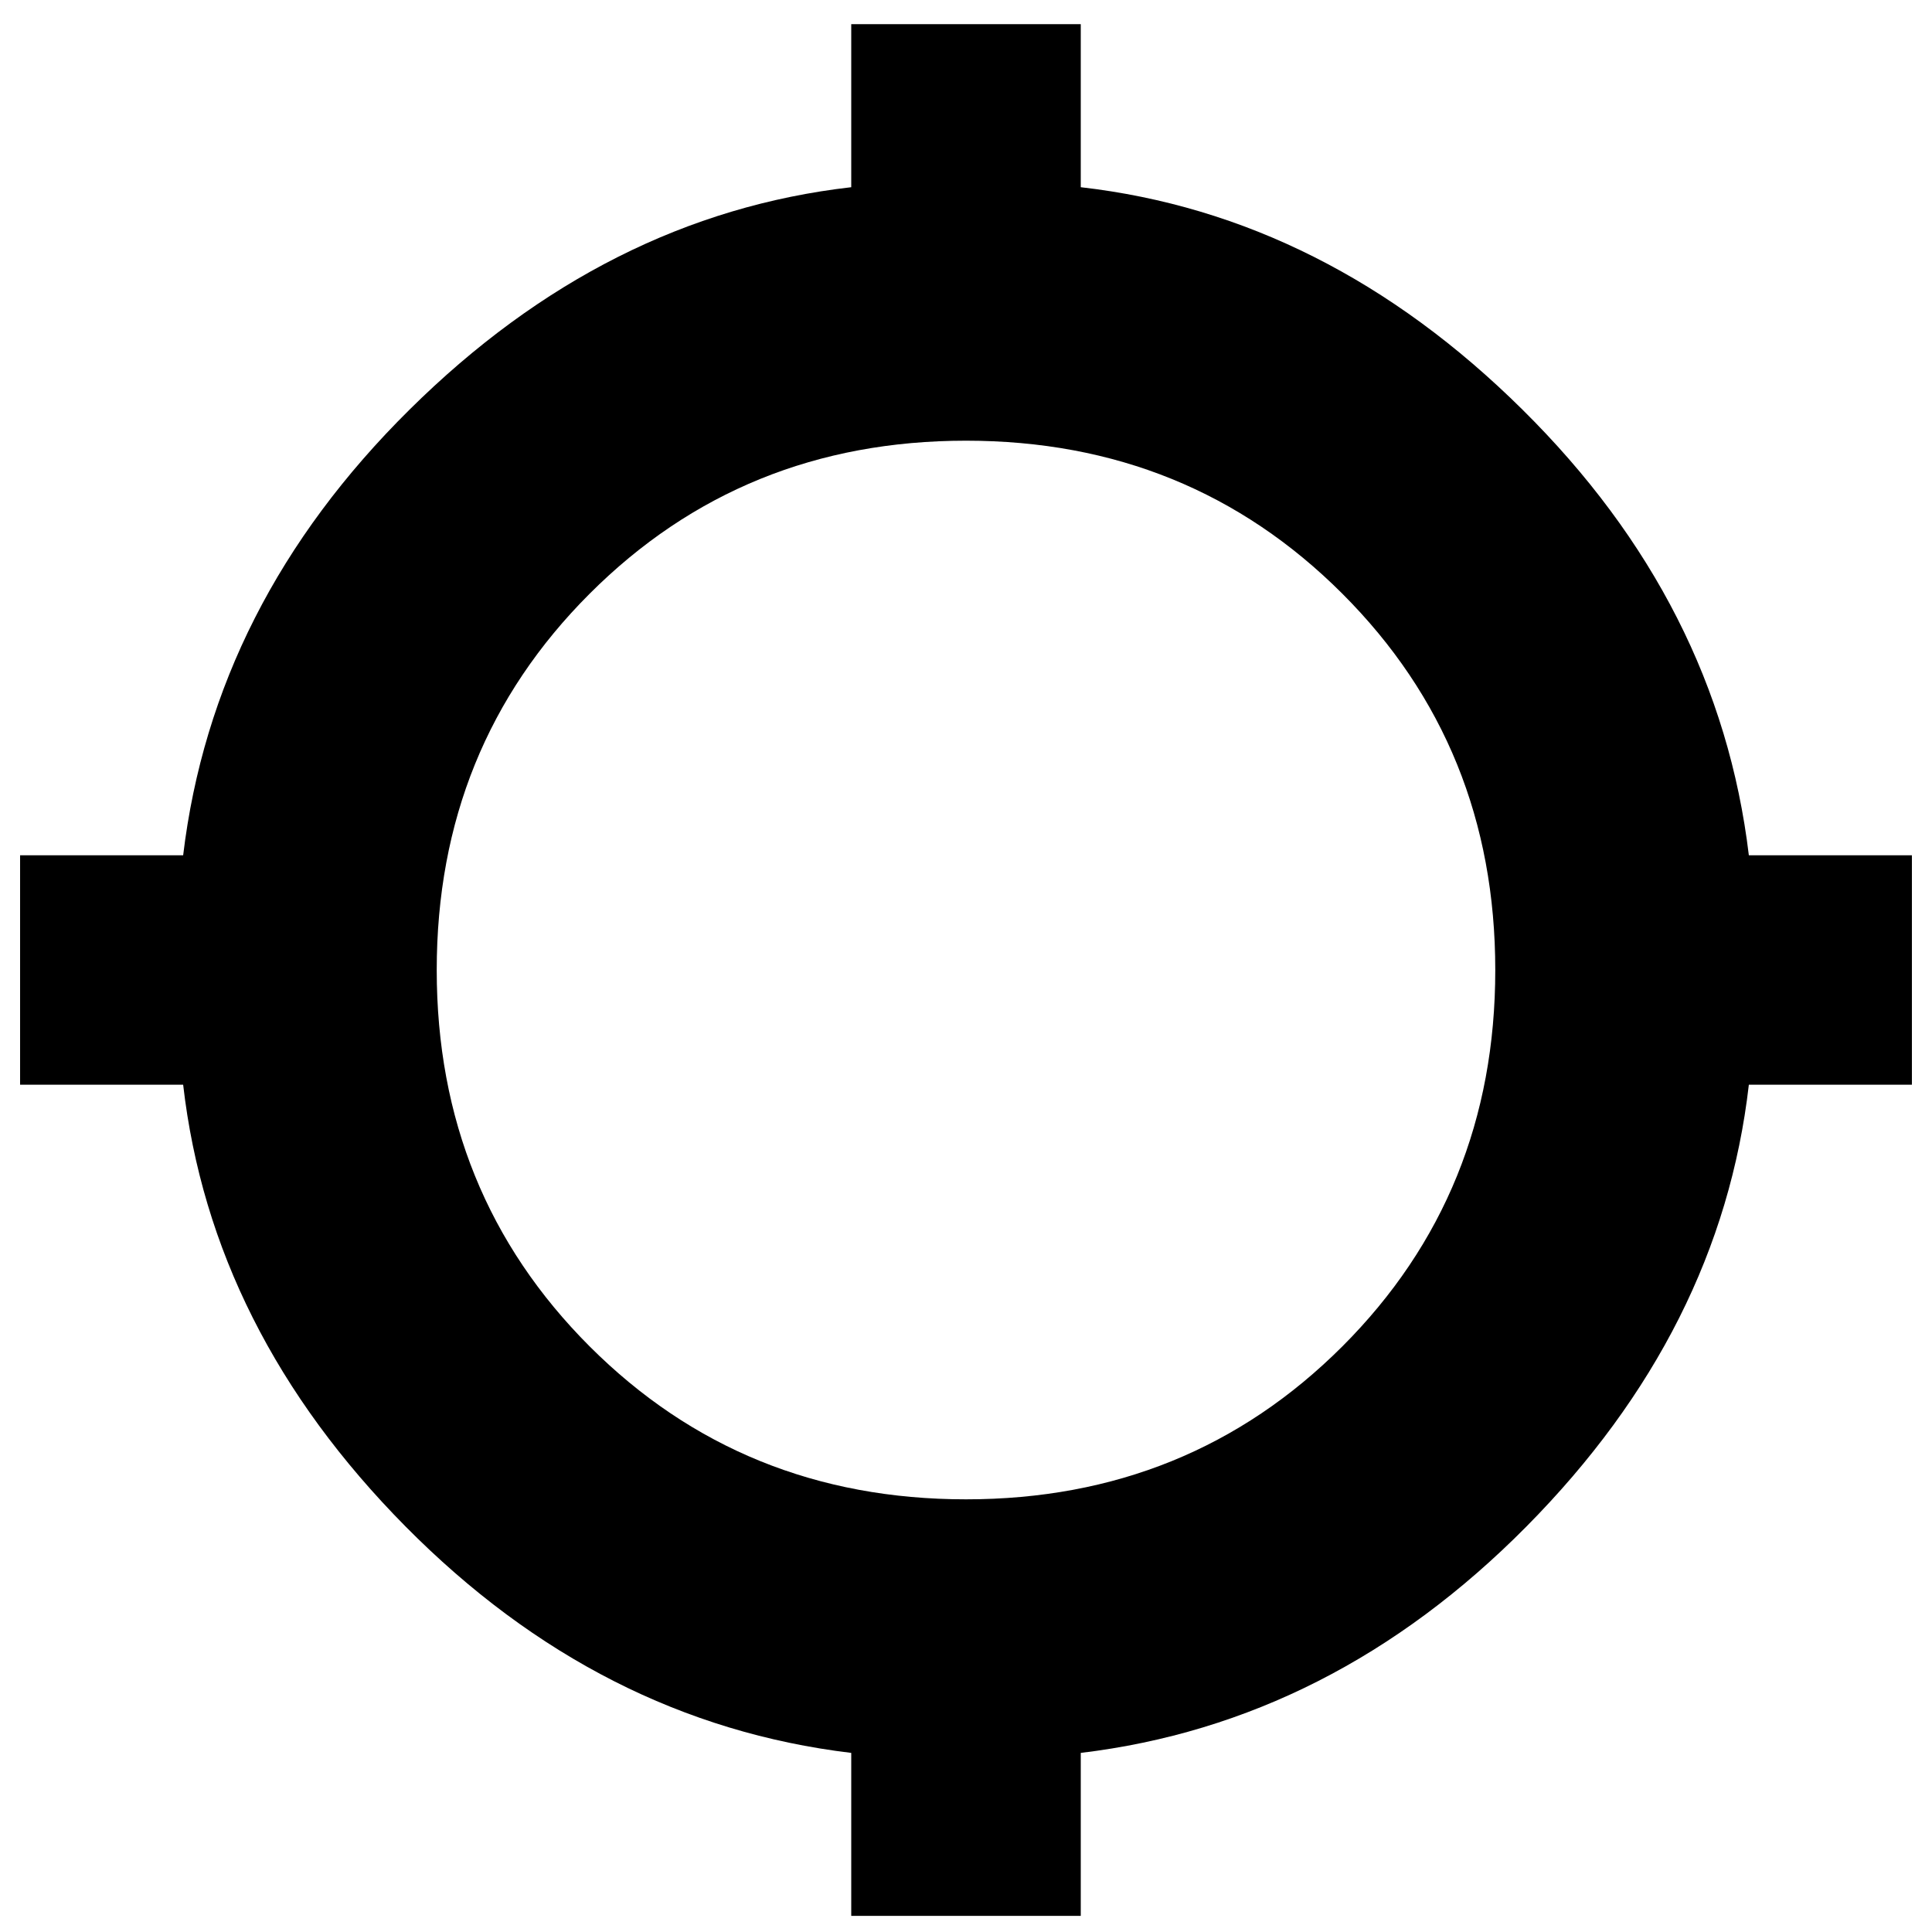 <svg xmlns="http://www.w3.org/2000/svg" height="20" width="20"><path d="M8.812 19.833v-1.687q-2.604-.313-4.614-2.344-2.01-2.031-2.302-4.573H.208V8.854h1.688Q2.208 6.25 4.24 4.24q2.031-2.011 4.572-2.302V.25h2.376v1.688q2.541.291 4.572 2.302 2.032 2.01 2.344 4.614h1.688v2.375h-1.688q-.292 2.542-2.302 4.573-2.01 2.031-4.614 2.344v1.687ZM10 15.521q2.312 0 3.896-1.583 1.583-1.584 1.583-3.896 0-2.313-1.583-3.896Q12.312 4.562 10 4.562T6.104 6.146q-1.583 1.583-1.583 3.896 0 2.312 1.583 3.896Q7.688 15.521 10 15.521Z"/></svg>